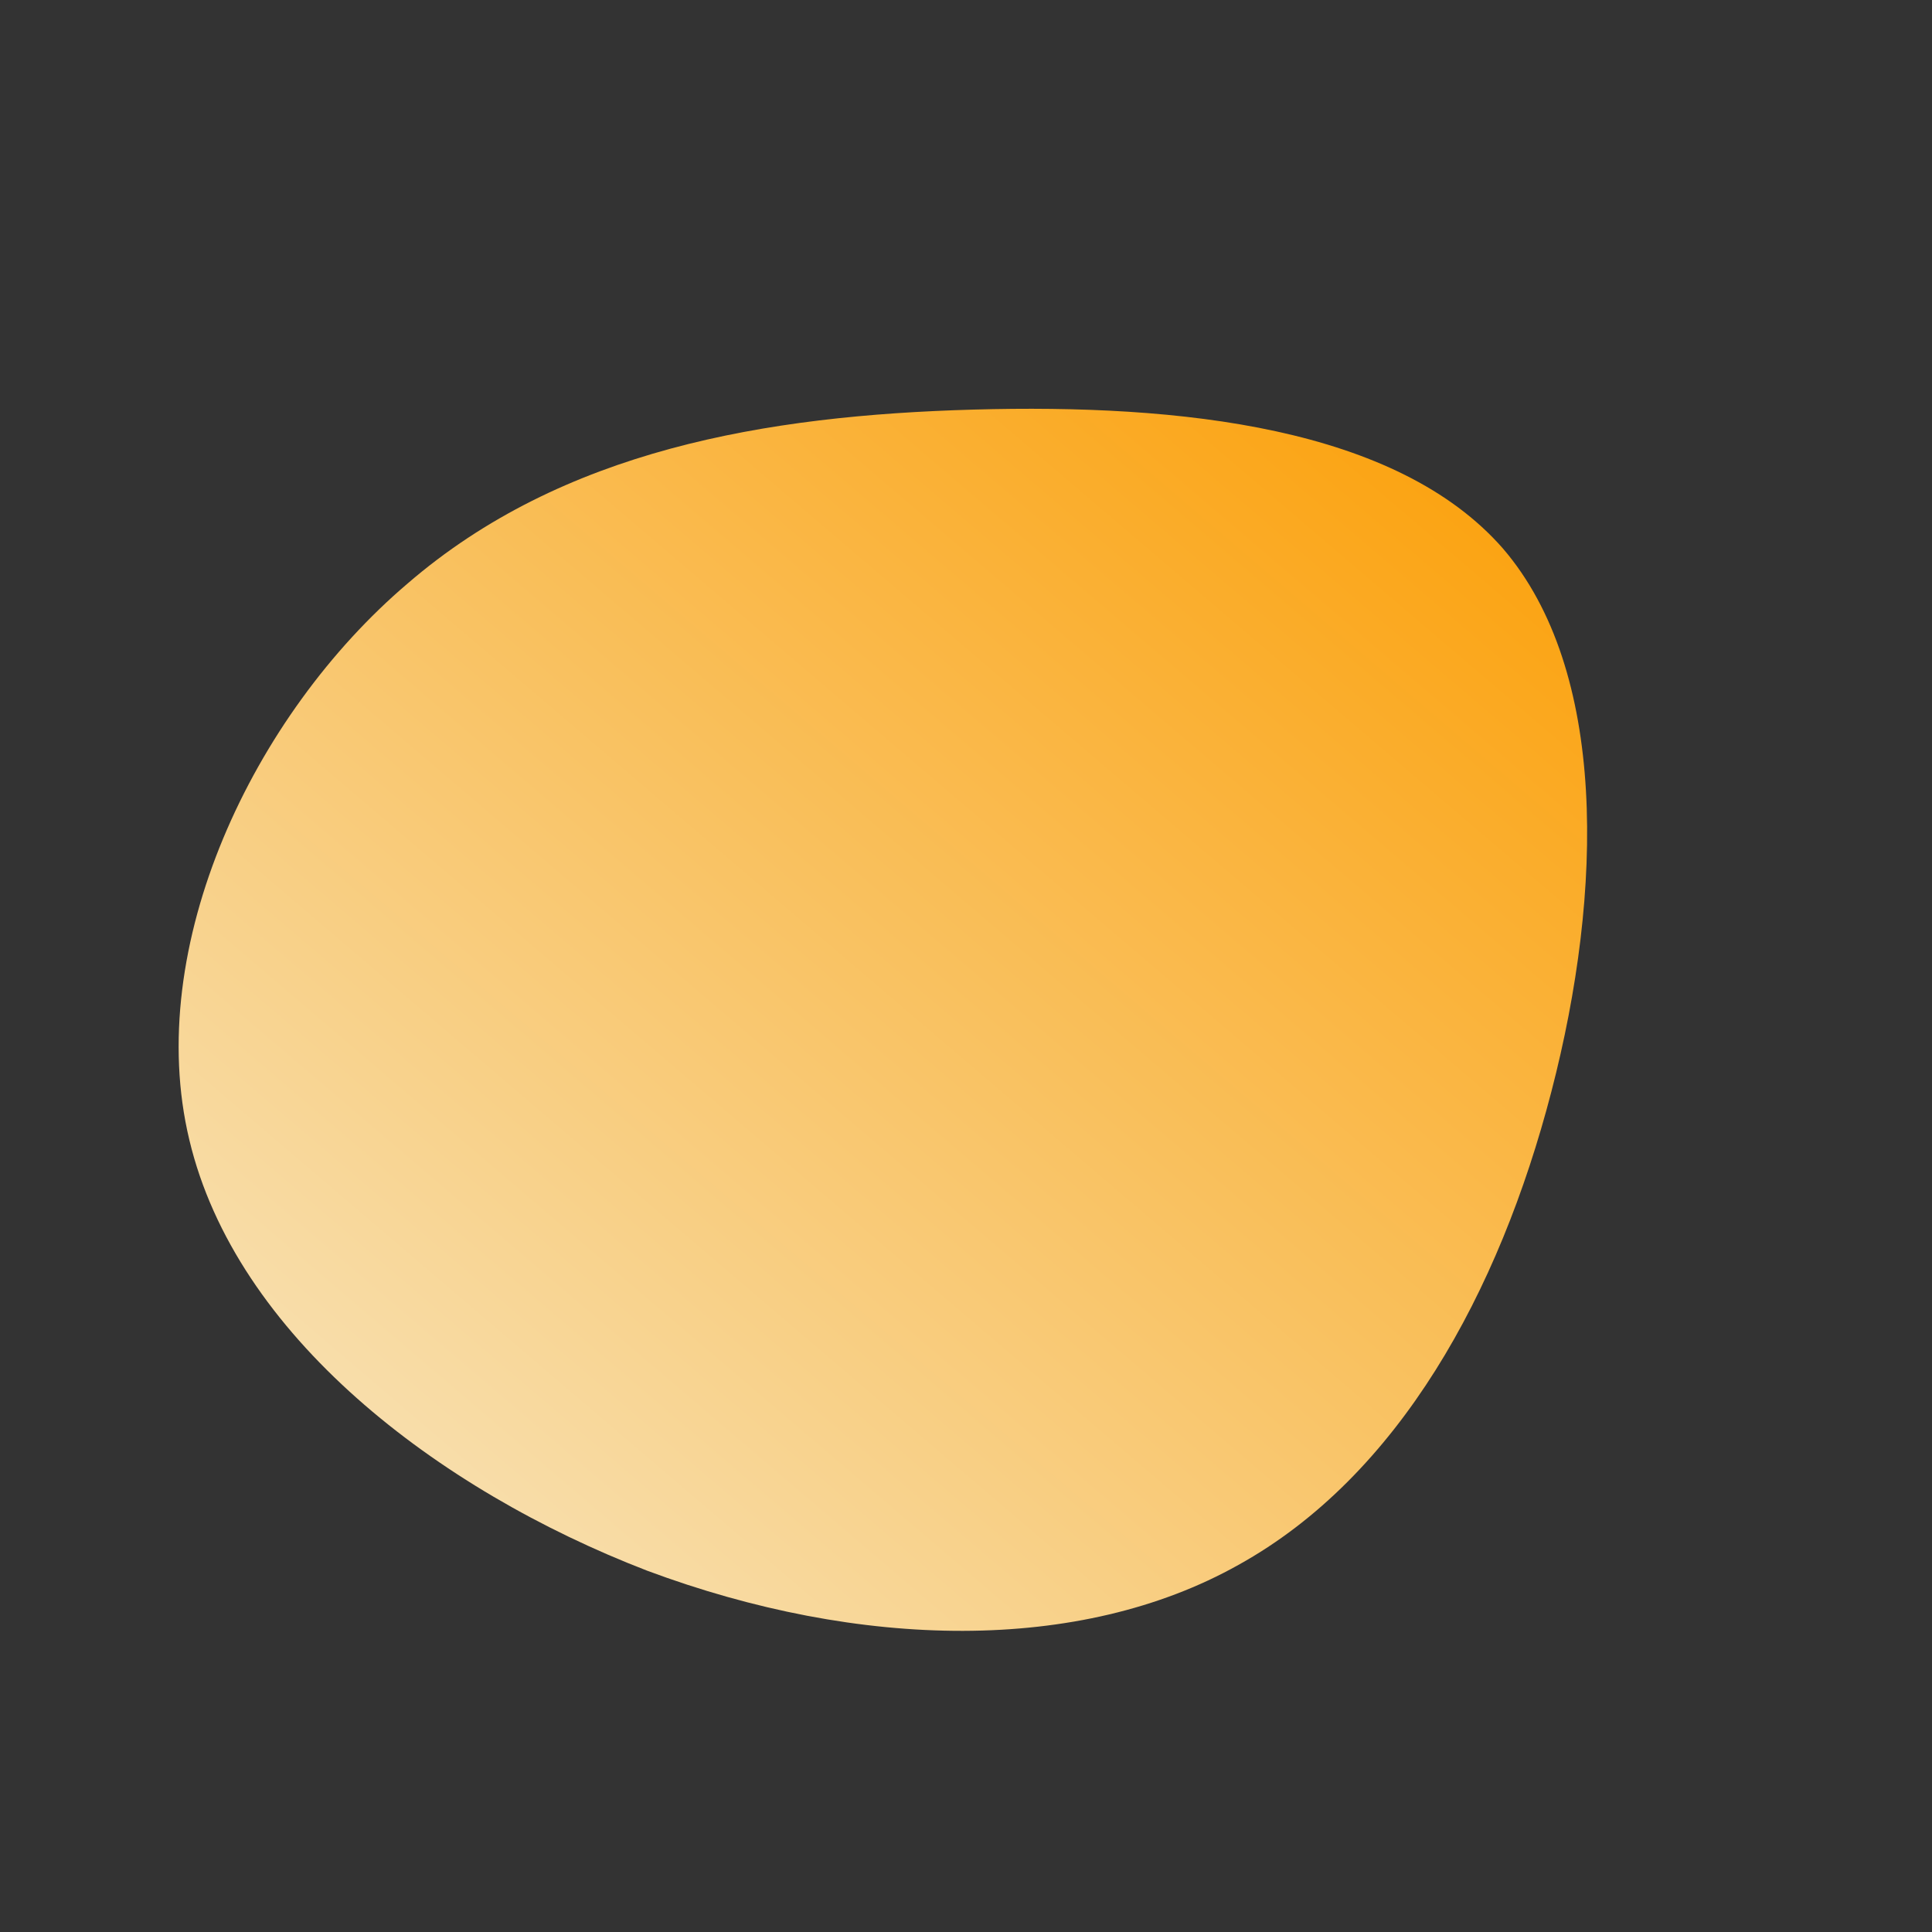 <!--?xml version="1.0" standalone="no"?-->
              <svg id="sw-js-blob-svg" viewBox="0 0 100 100" xmlns="http://www.w3.org/2000/svg" version="1.1">
                    <rect x="0" y="0" width="100" height="100" fill="#333333" stroke="none"/>
                    <defs> 
                        <linearGradient id="sw-gradient" x1="0" x2="1" y1="1" y2="0">
                            <stop id="stop1" stop-color="rgba(246.766, 234.755, 204.895, 1)" offset="0%"></stop>
                            <stop id="stop2" stop-color="rgba(251.319, 157.065, 1.49, 1)" offset="100%"></stop>
                        </linearGradient>
                    </defs>
                <path fill="url(#sw-gradient)" d="M27.8,-21.6C33.2,-15.3,33,-3.9,30.3,6.5C27.6,16.9,22.4,26.4,14.1,31C5.9,35.6,-5.5,35.4,-16.5,31.3C-27.4,27.1,-37.8,19.1,-40.2,9C-42.6,-1,-36.9,-13,-28.9,-19.8C-20.9,-26.7,-10.4,-28.5,0.4,-28.8C11.1,-29.1,22.3,-27.9,27.8,-21.6Z" width="100%" height="100%" transform="translate(50 50)" style="transition: 0.3s;" stroke-width="0"></path>
              </svg>